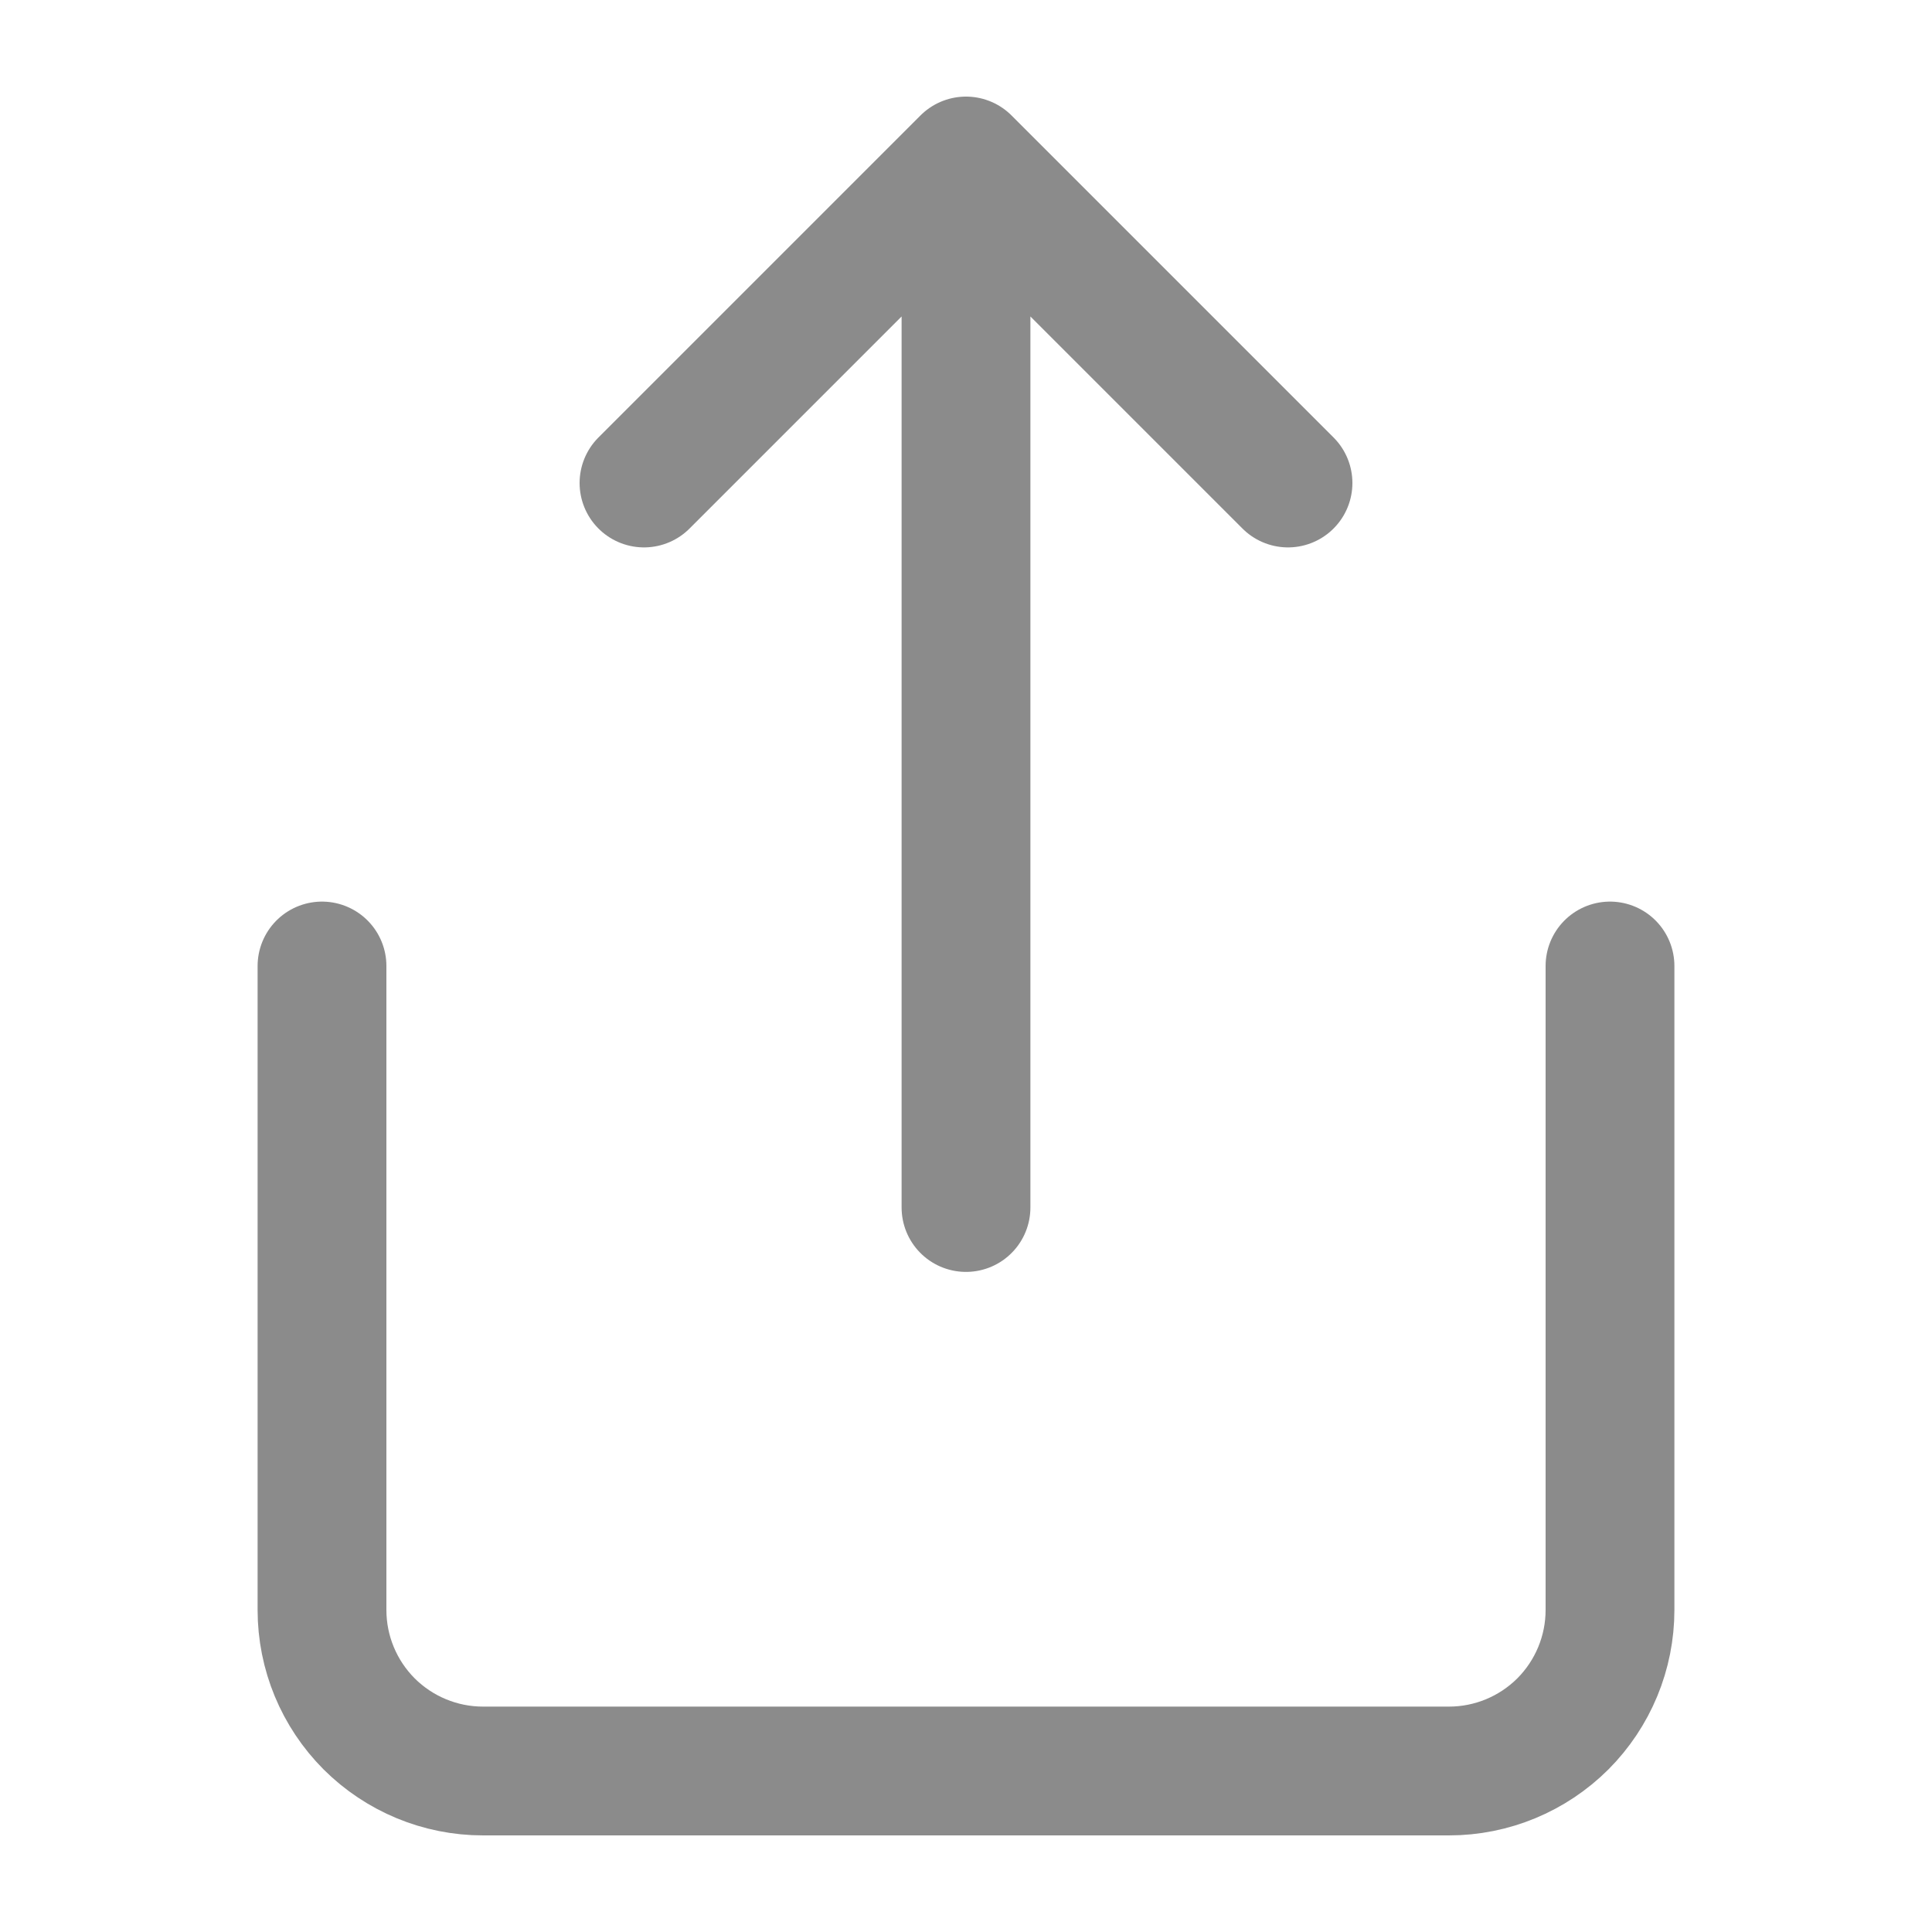 <svg width="18" height="18" viewBox="0 0 18 18" fill="none" xmlns="http://www.w3.org/2000/svg">
<path d="M3 9V15C3 15.398 3.158 15.779 3.439 16.061C3.721 16.342 4.102 16.5 4.5 16.5H13.5C13.898 16.5 14.279 16.342 14.561 16.061C14.842 15.779 15 15.398 15 15V9M12 4.5L9 1.5M9 1.5L6 4.5M9 1.5V11.25" stroke="#8B8B8B" stroke-width="1.2" stroke-linecap="round" stroke-linejoin="round"/>
</svg>
